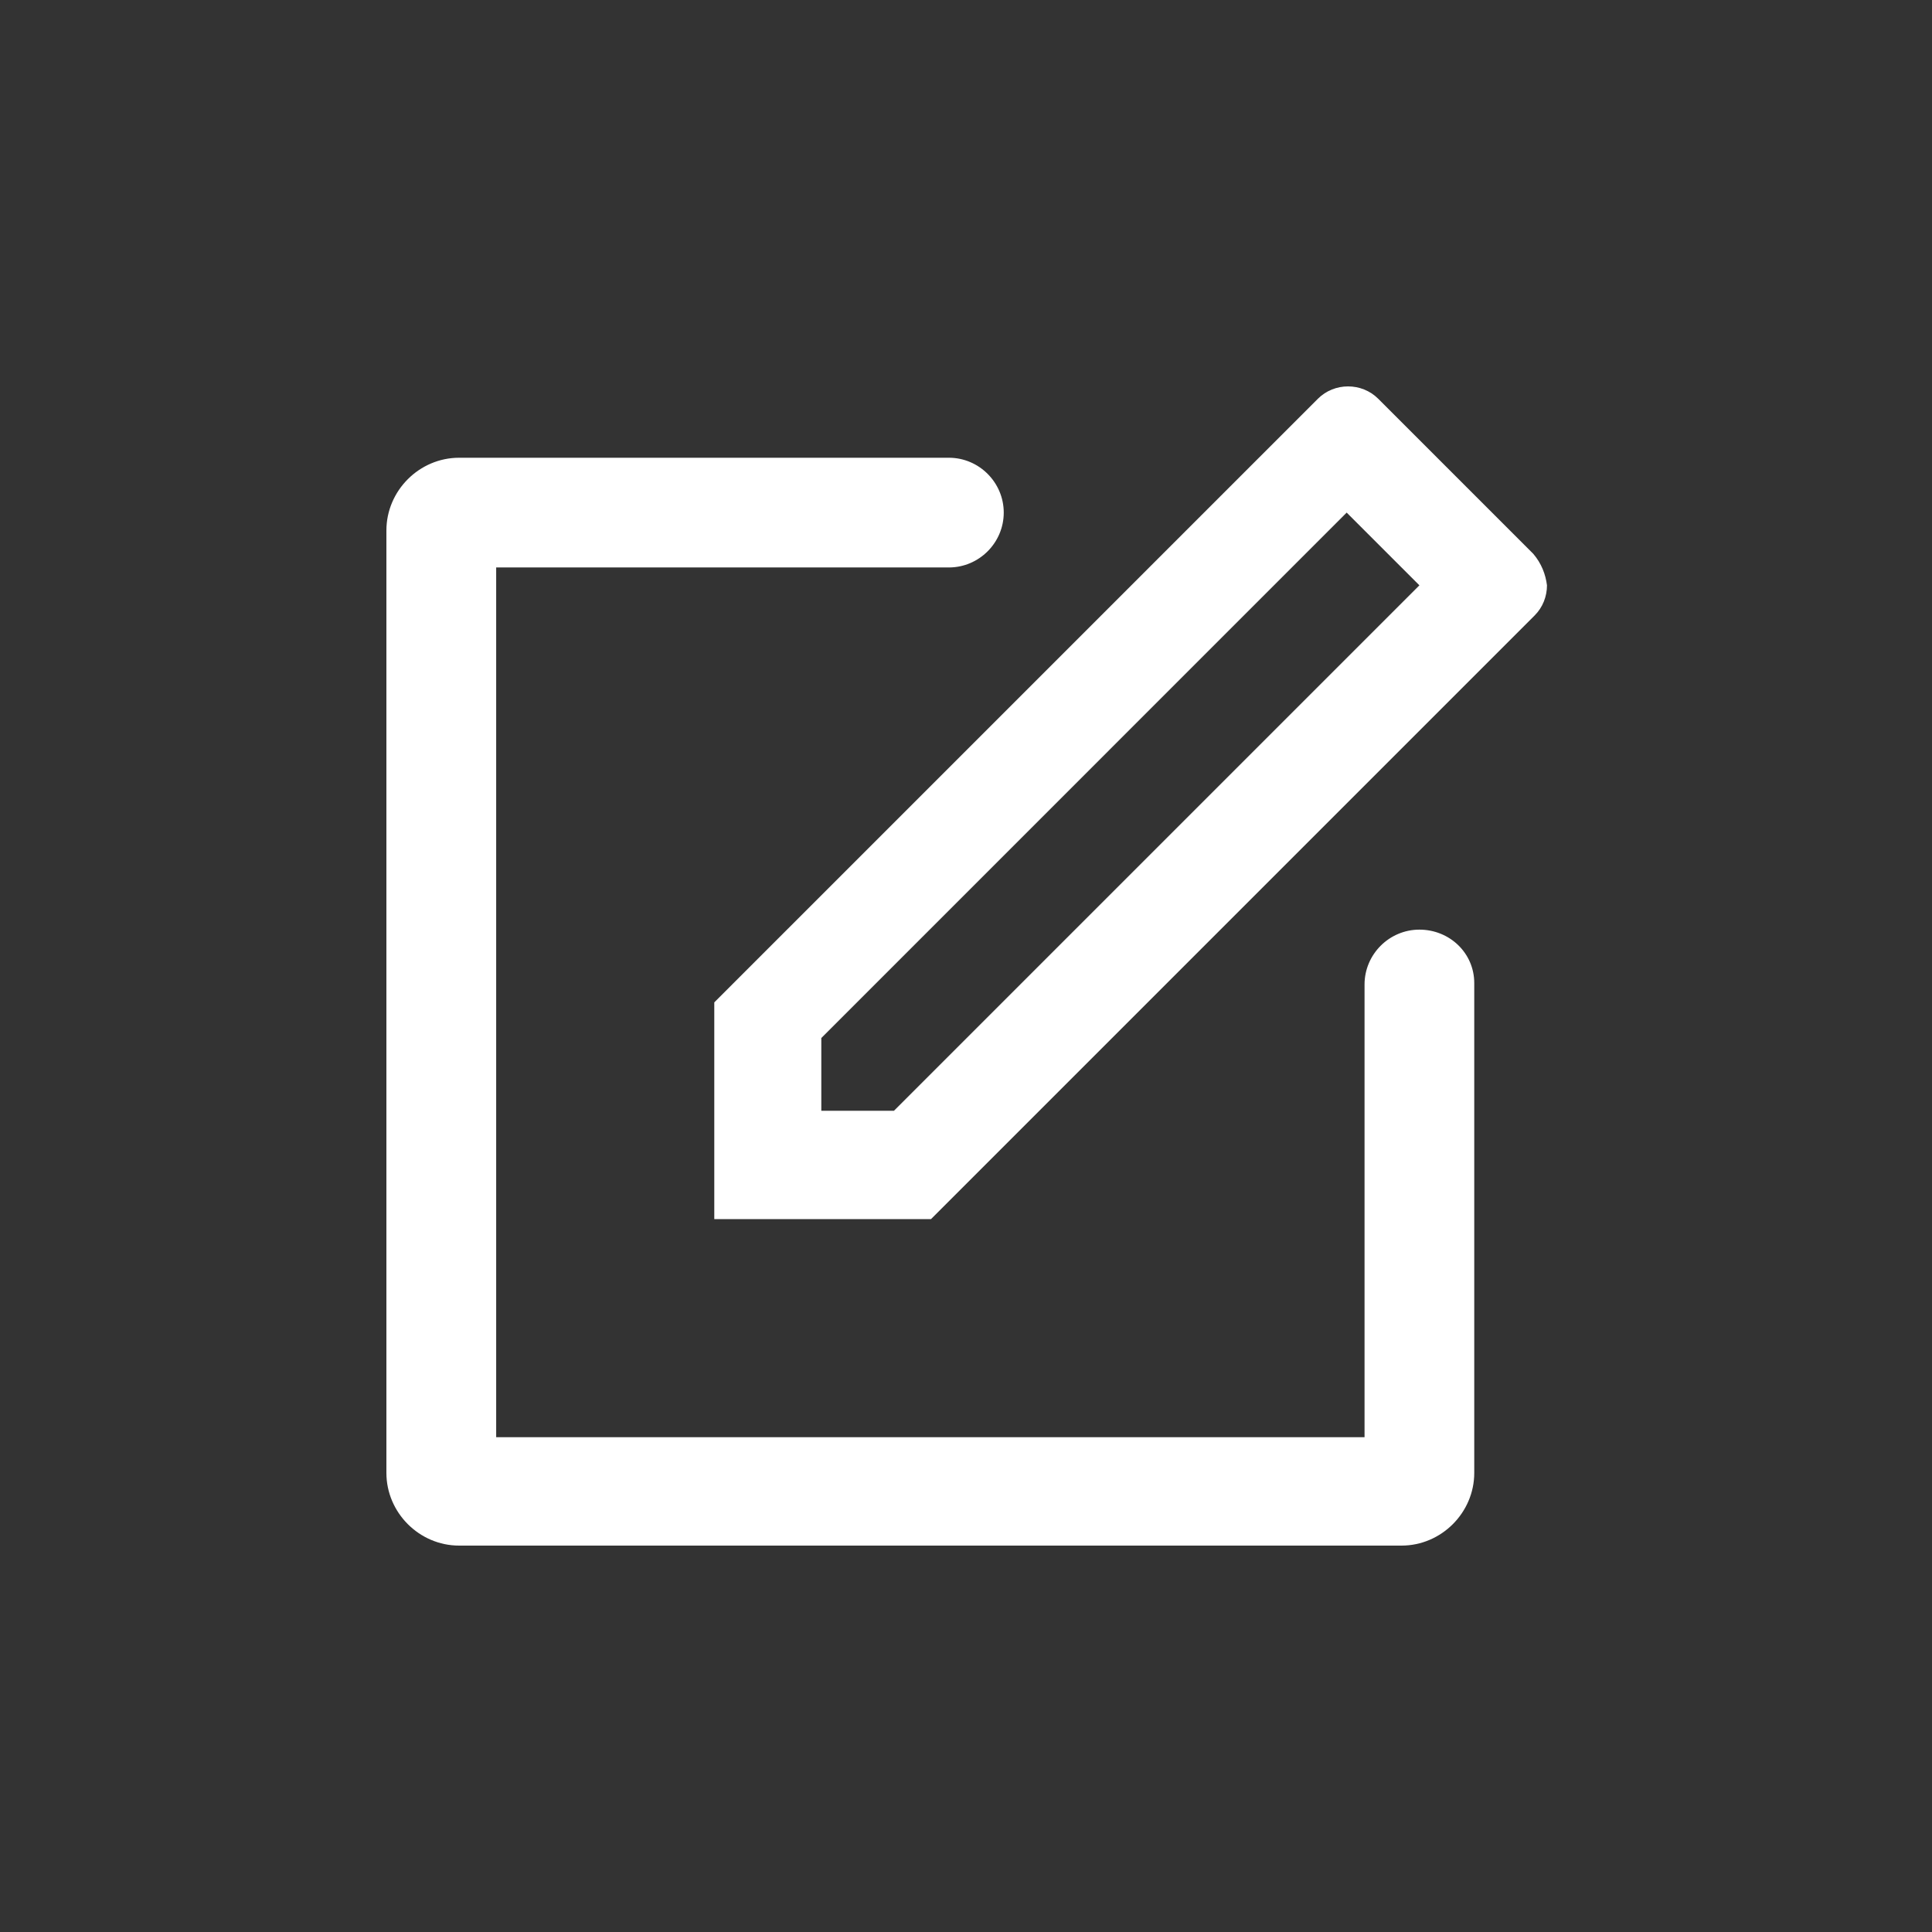 <svg width="28" height="28" viewBox="0 0 28 28" fill="none" xmlns="http://www.w3.org/2000/svg">
<rect x="0" y="0" width="28" height="28" fill="#333333" stroke="none"/>
<path fill-rule="evenodd" clip-rule="evenodd" d="M20.571 13.473C20.134 13.473 19.776 13.831 19.776 14.268V20.829H7.191V8.224H13.752C14.189 8.224 14.547 7.866 14.547 7.429C14.547 6.992 14.189 6.634 13.752 6.634H6.654C6.077 6.634 5.6 7.111 5.6 7.688V21.346C5.6 21.923 6.077 22.4 6.654 22.4H20.312C20.889 22.4 21.366 21.923 21.366 21.346V14.248C21.366 13.811 21.008 13.473 20.571 13.473ZM22.221 8.026L19.974 5.779C19.855 5.66 19.696 5.6 19.537 5.6C19.378 5.6 19.219 5.66 19.1 5.779L10.352 14.527V17.668H13.493L22.241 8.92C22.36 8.801 22.42 8.642 22.42 8.483C22.4 8.324 22.34 8.165 22.221 8.026ZM12.956 16.098H11.903V15.044L19.517 7.429L20.571 8.483L12.956 16.098Z" fill="white"/>
</svg>
